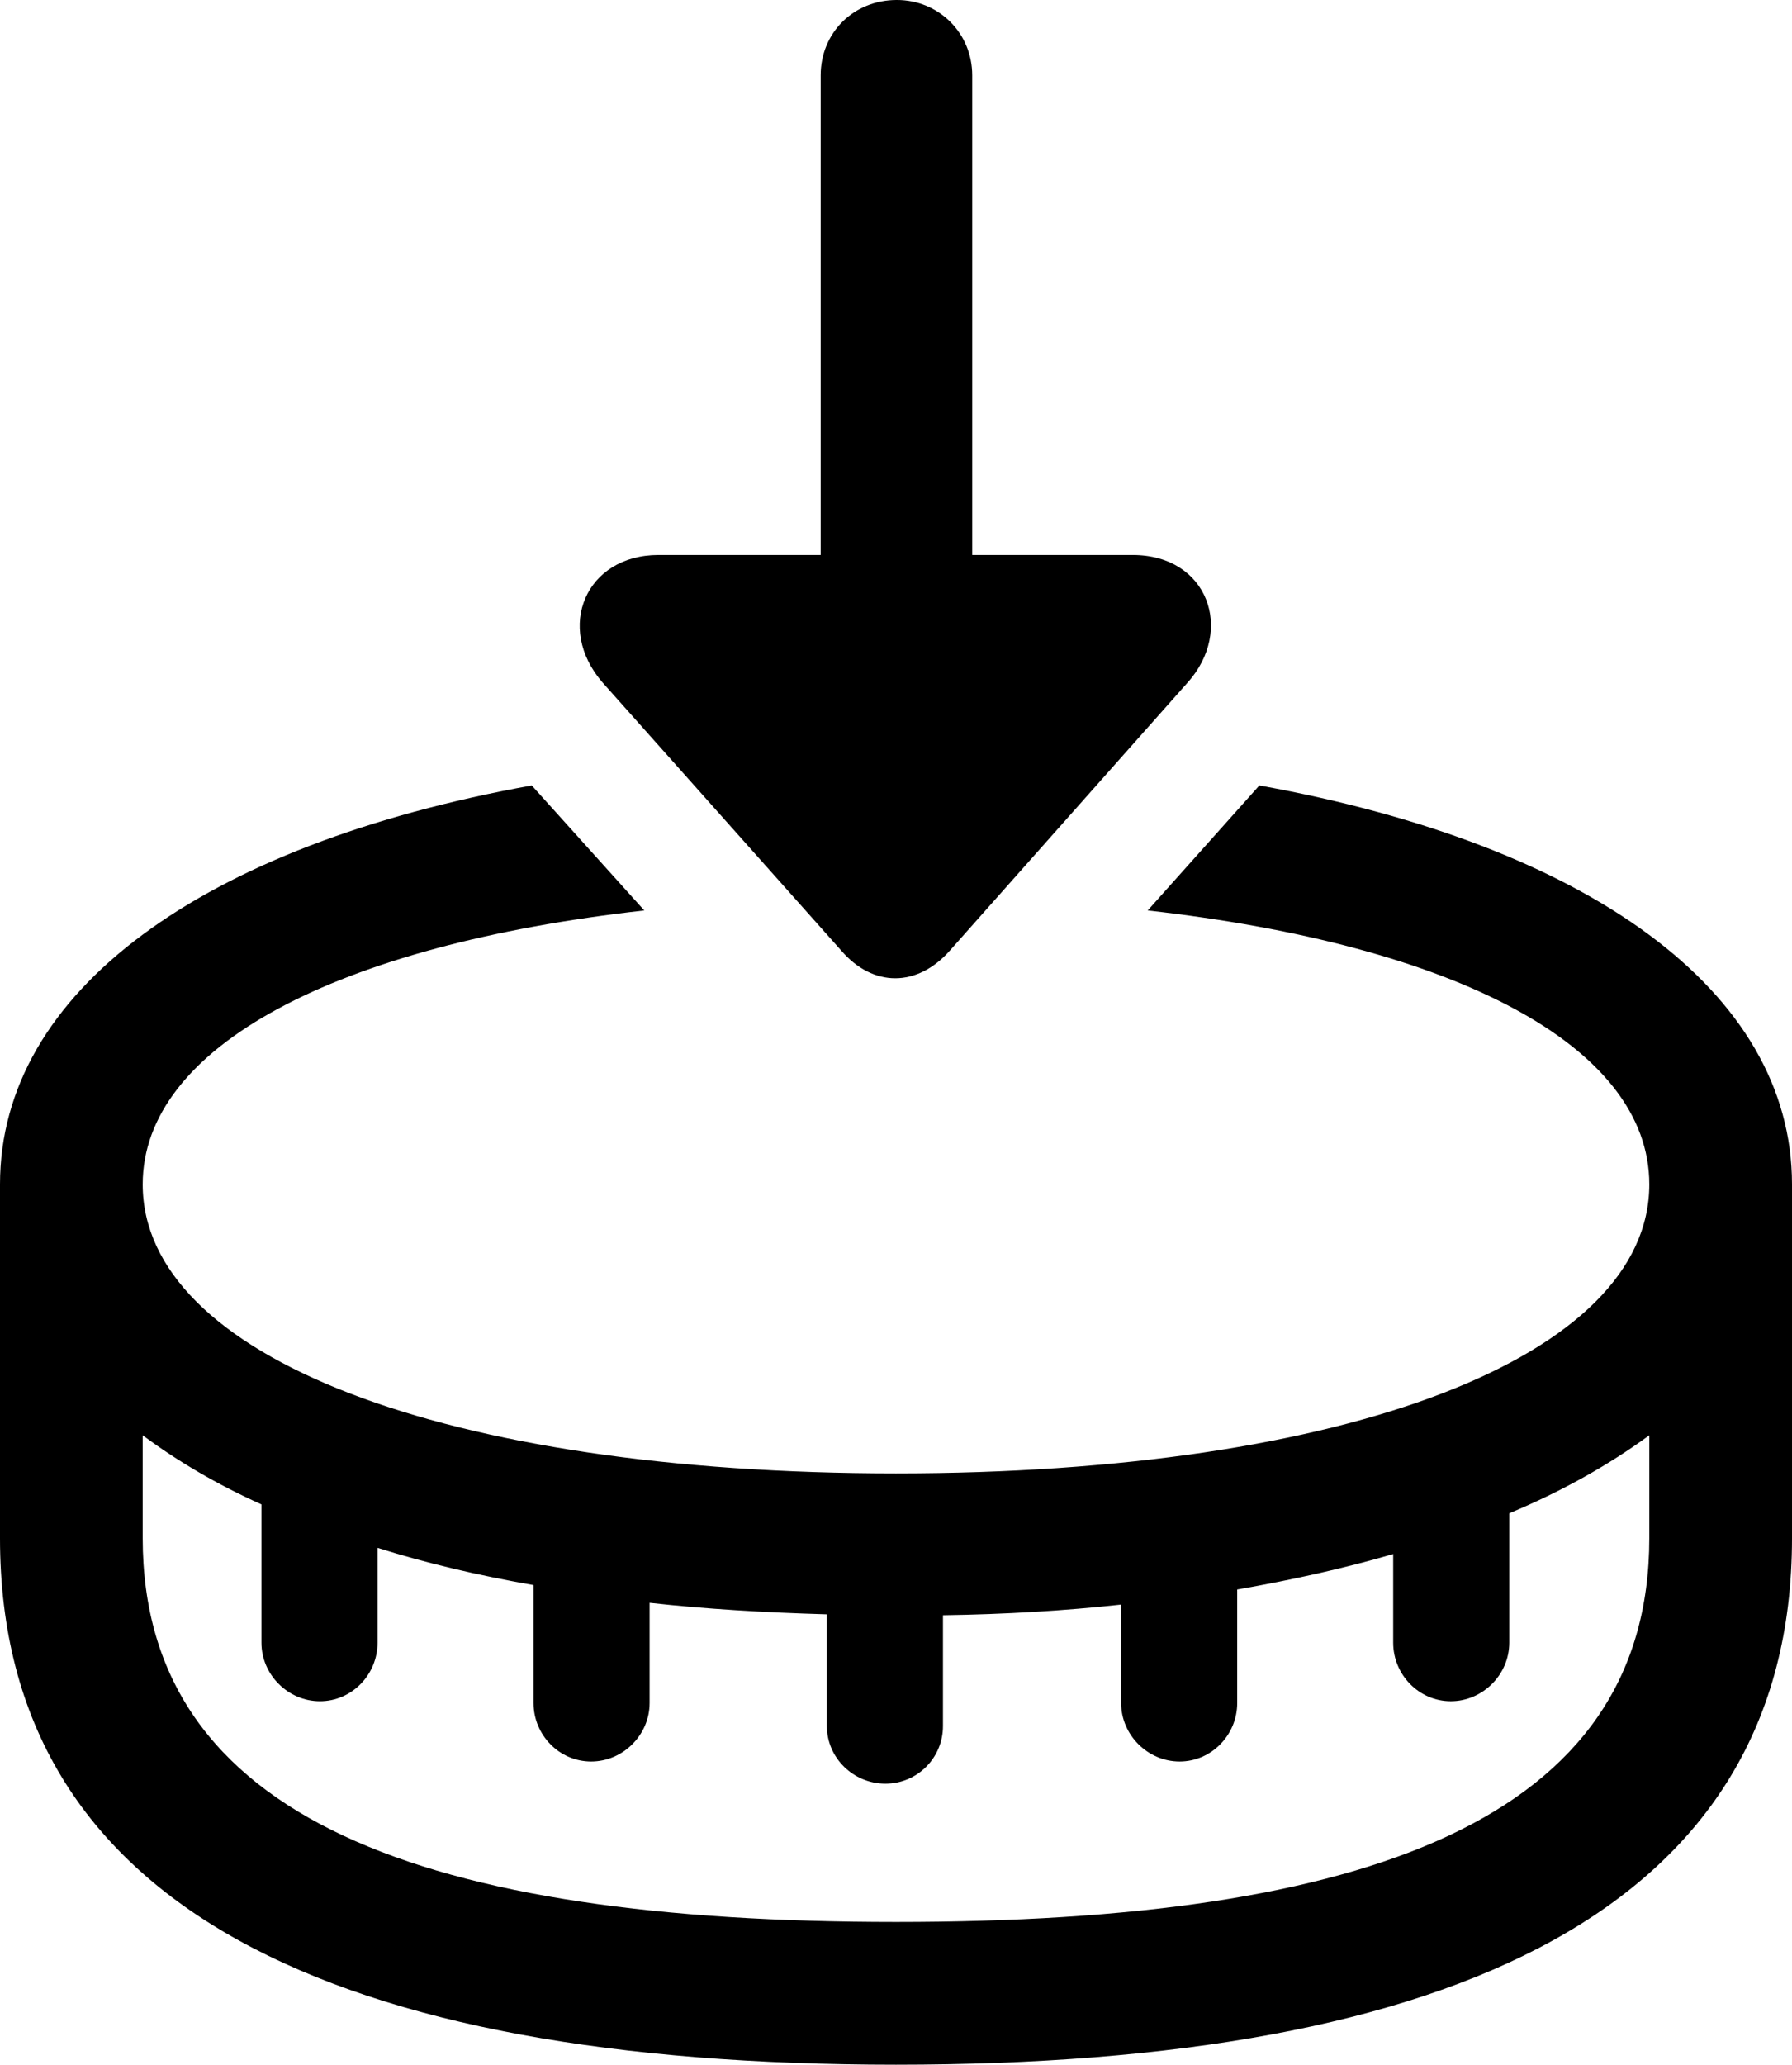 <?xml version="1.0" encoding="UTF-8" standalone="no"?>
<svg xmlns="http://www.w3.org/2000/svg"
     width="987.305" height="1137.207"
     viewBox="0 0 987.305 1137.207"
     fill="currentColor">
  <path d="M523.438 523.436L654.298 375.976C680.178 347.166 665.528 305.666 624.028 305.666H535.648V41.506C535.648 18.066 517.088 -0.004 494.138 -0.004C470.218 -0.004 452.148 18.066 452.148 41.506V305.666H362.788C322.758 305.666 305.668 345.706 332.028 375.976L463.378 523.436C480.958 543.946 505.368 543.946 523.438 523.436ZM493.648 1137.206C800.778 1137.206 987.308 1051.266 987.308 847.166V652.346C987.308 545.896 874.998 465.336 693.848 432.616L632.328 501.466C801.758 520.506 908.688 576.176 908.688 652.346C908.688 747.066 742.678 811.526 493.648 811.526C244.628 811.526 78.618 747.066 78.618 652.346C78.618 576.656 185.058 520.506 354.978 501.466L292.968 432.616C111.818 465.336 -0.002 545.896 -0.002 652.346V847.166C-0.002 1051.266 186.038 1137.206 493.648 1137.206ZM208.008 904.786V852.536C234.378 860.836 263.188 867.676 293.948 873.046V937.986C293.948 955.566 308.108 970.216 325.688 970.216C343.258 970.216 357.908 955.566 357.908 937.986V882.816C388.668 886.226 421.388 888.186 455.568 889.156V950.686C455.568 968.266 470.218 982.426 487.788 982.426C505.368 982.426 519.528 968.266 519.528 950.686V889.646C553.708 889.156 586.428 887.206 617.678 883.786V937.986C617.678 955.566 632.328 970.216 649.898 970.216C667.478 970.216 681.638 955.566 681.638 937.986V875.486C712.398 870.116 740.718 863.766 767.578 855.956V904.786C767.578 922.366 781.738 937.016 799.318 937.016C816.898 937.016 831.538 922.366 831.538 904.786V833.496C860.838 821.286 886.718 806.636 908.688 790.526V847.166C908.688 1002.446 751.948 1058.596 493.648 1058.596C235.348 1058.596 78.618 1002.446 78.618 847.166V790.526C97.658 804.686 119.138 817.386 144.038 828.616V904.786C144.038 922.366 158.688 937.016 176.268 937.016C193.848 937.016 208.008 922.366 208.008 904.786Z"/>
</svg>